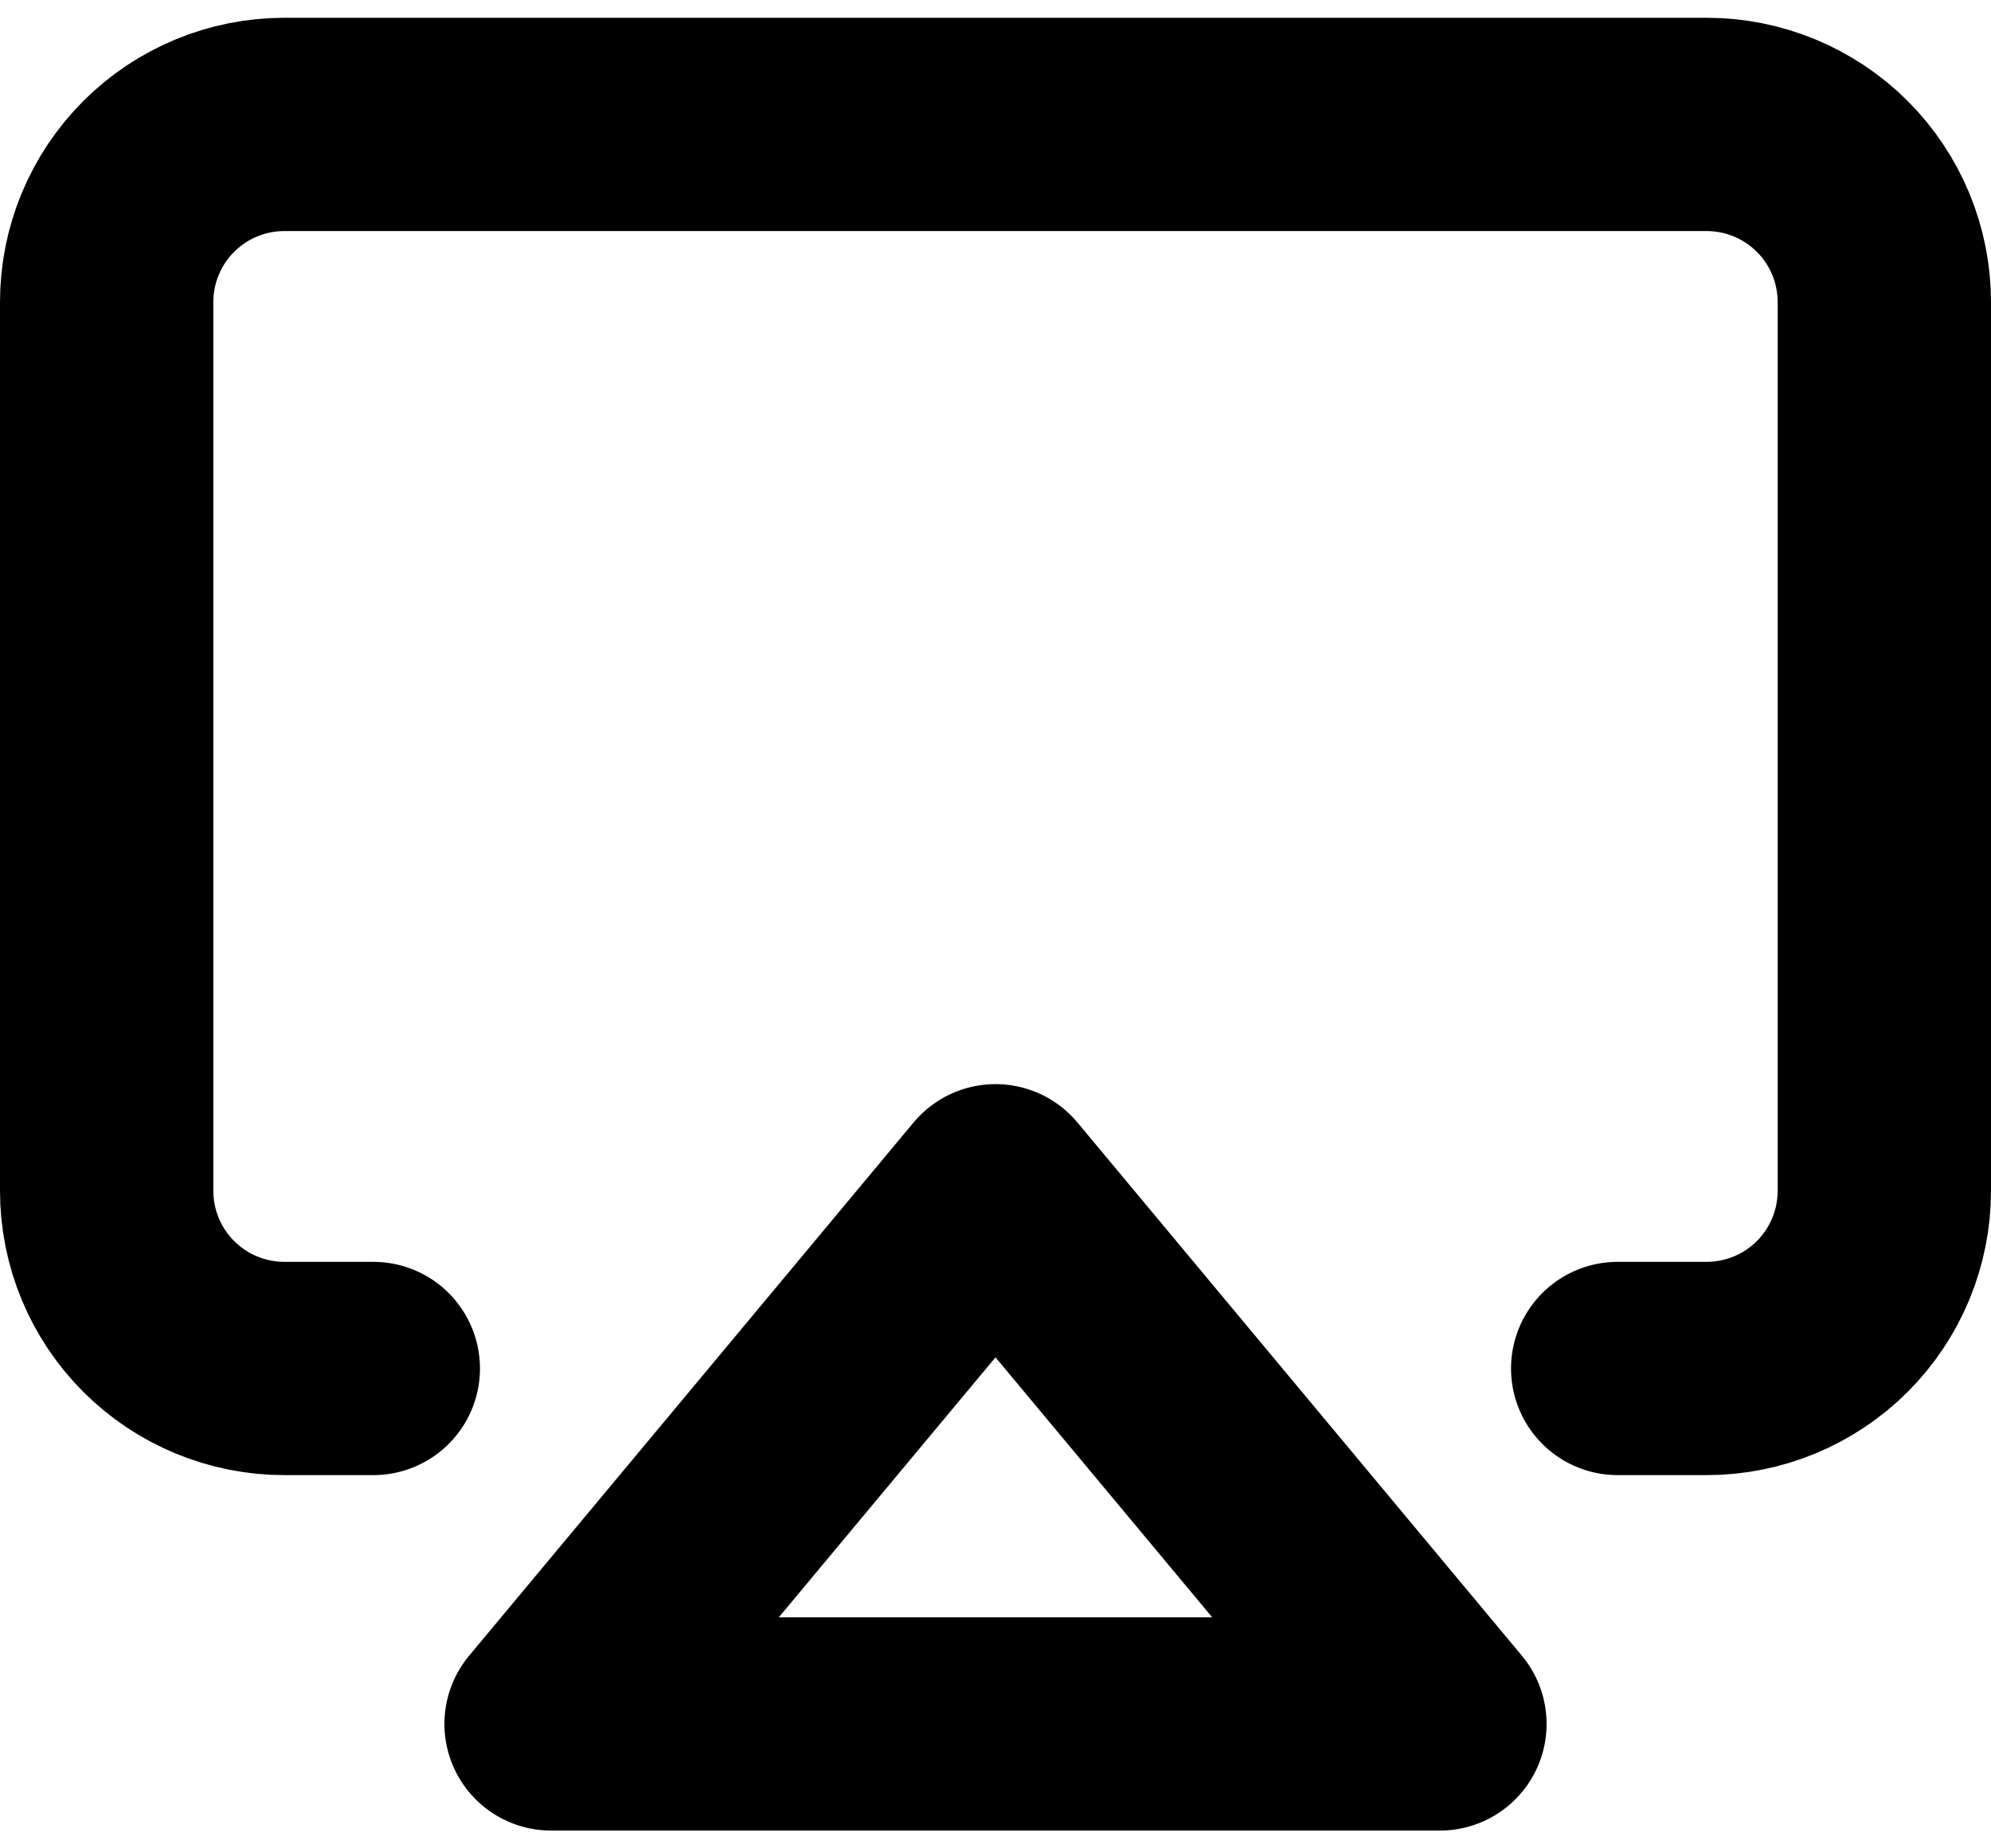 <svg width="28" height="26" viewBox="0 0 28 26" fill="none" xmlns="http://www.w3.org/2000/svg">
<path d="M5.25 19.25H4C3.337 19.25 2.701 18.987 2.232 18.518C1.763 18.049 1.5 17.413 1.5 16.75V4.25C1.5 3.587 1.763 2.951 2.232 2.482C2.701 2.013 3.337 1.75 4 1.75H24C24.663 1.75 25.299 2.013 25.768 2.482C26.237 2.951 26.5 3.587 26.5 4.25V16.75C26.5 17.413 26.237 18.049 25.768 18.518C25.299 18.987 24.663 19.25 24 19.25H22.75" stroke="currentColor" stroke-width="3" stroke-linecap="round" stroke-linejoin="round"/>
<path d="M14 16.75L20.25 24.25H7.75L14 16.75Z" stroke="currentColor" stroke-width="3" stroke-linecap="round" stroke-linejoin="round"/>
</svg>
